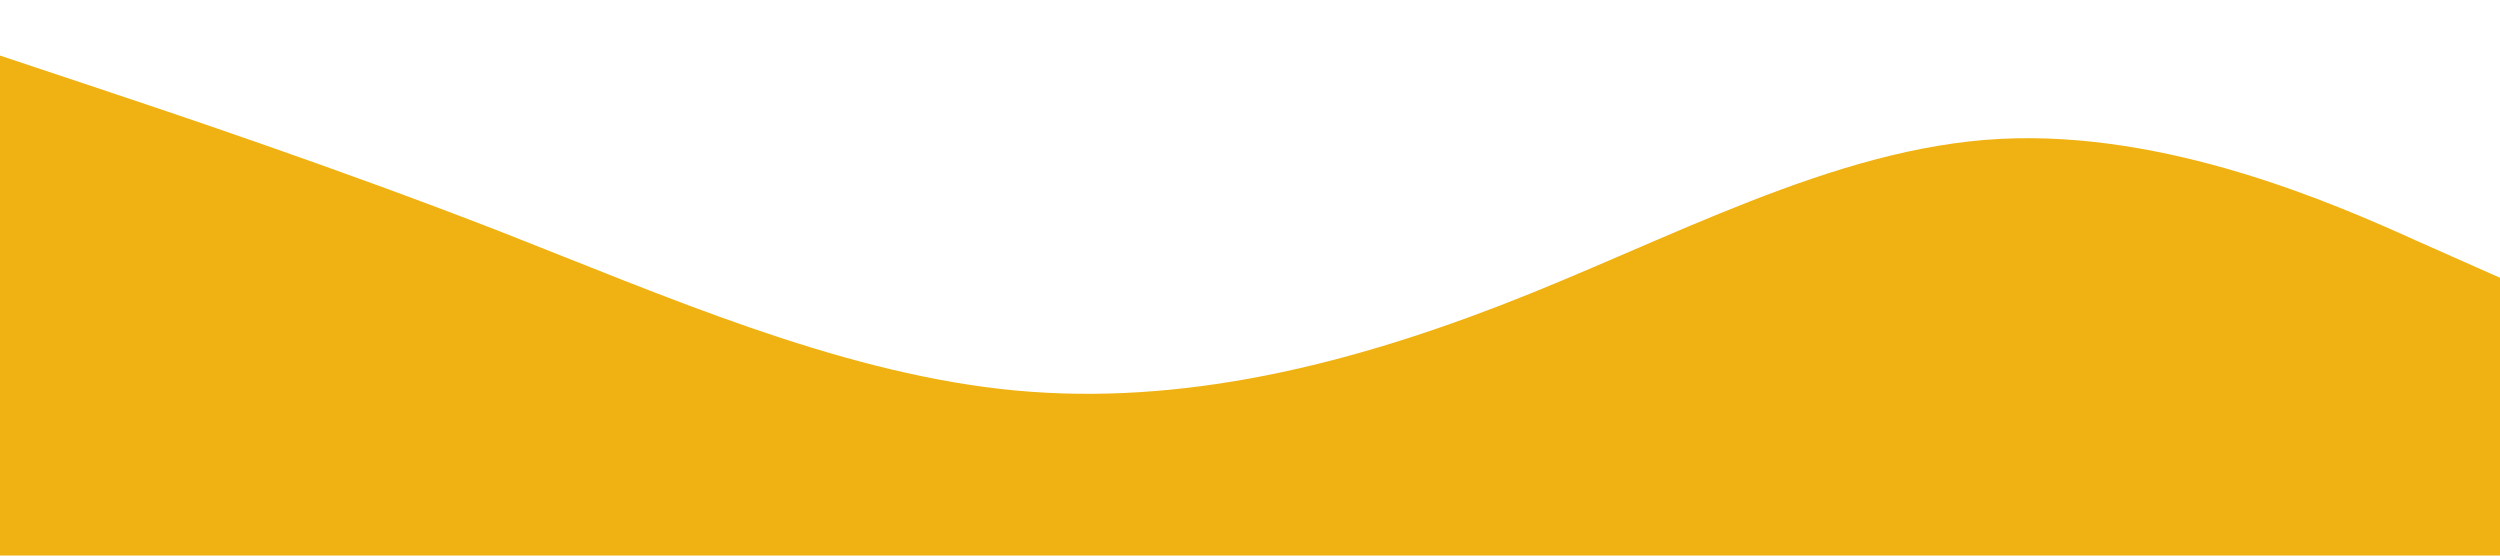 <?xml version="1.0" standalone="no"?><svg xmlns="http://www.w3.org/2000/svg" viewBox="0 0 1440 320"><path fill="#f0b212" fill-opacity="1" d="M0,32L48,48C96,64,192,96,288,133.3C384,171,480,213,576,224C672,235,768,213,864,176C960,139,1056,85,1152,80C1248,75,1344,117,1392,138.7L1440,160L1440,320L1392,320C1344,320,1248,320,1152,320C1056,320,960,320,864,320C768,320,672,320,576,320C480,320,384,320,288,320C192,320,96,320,48,320L0,320Z"></path></svg>